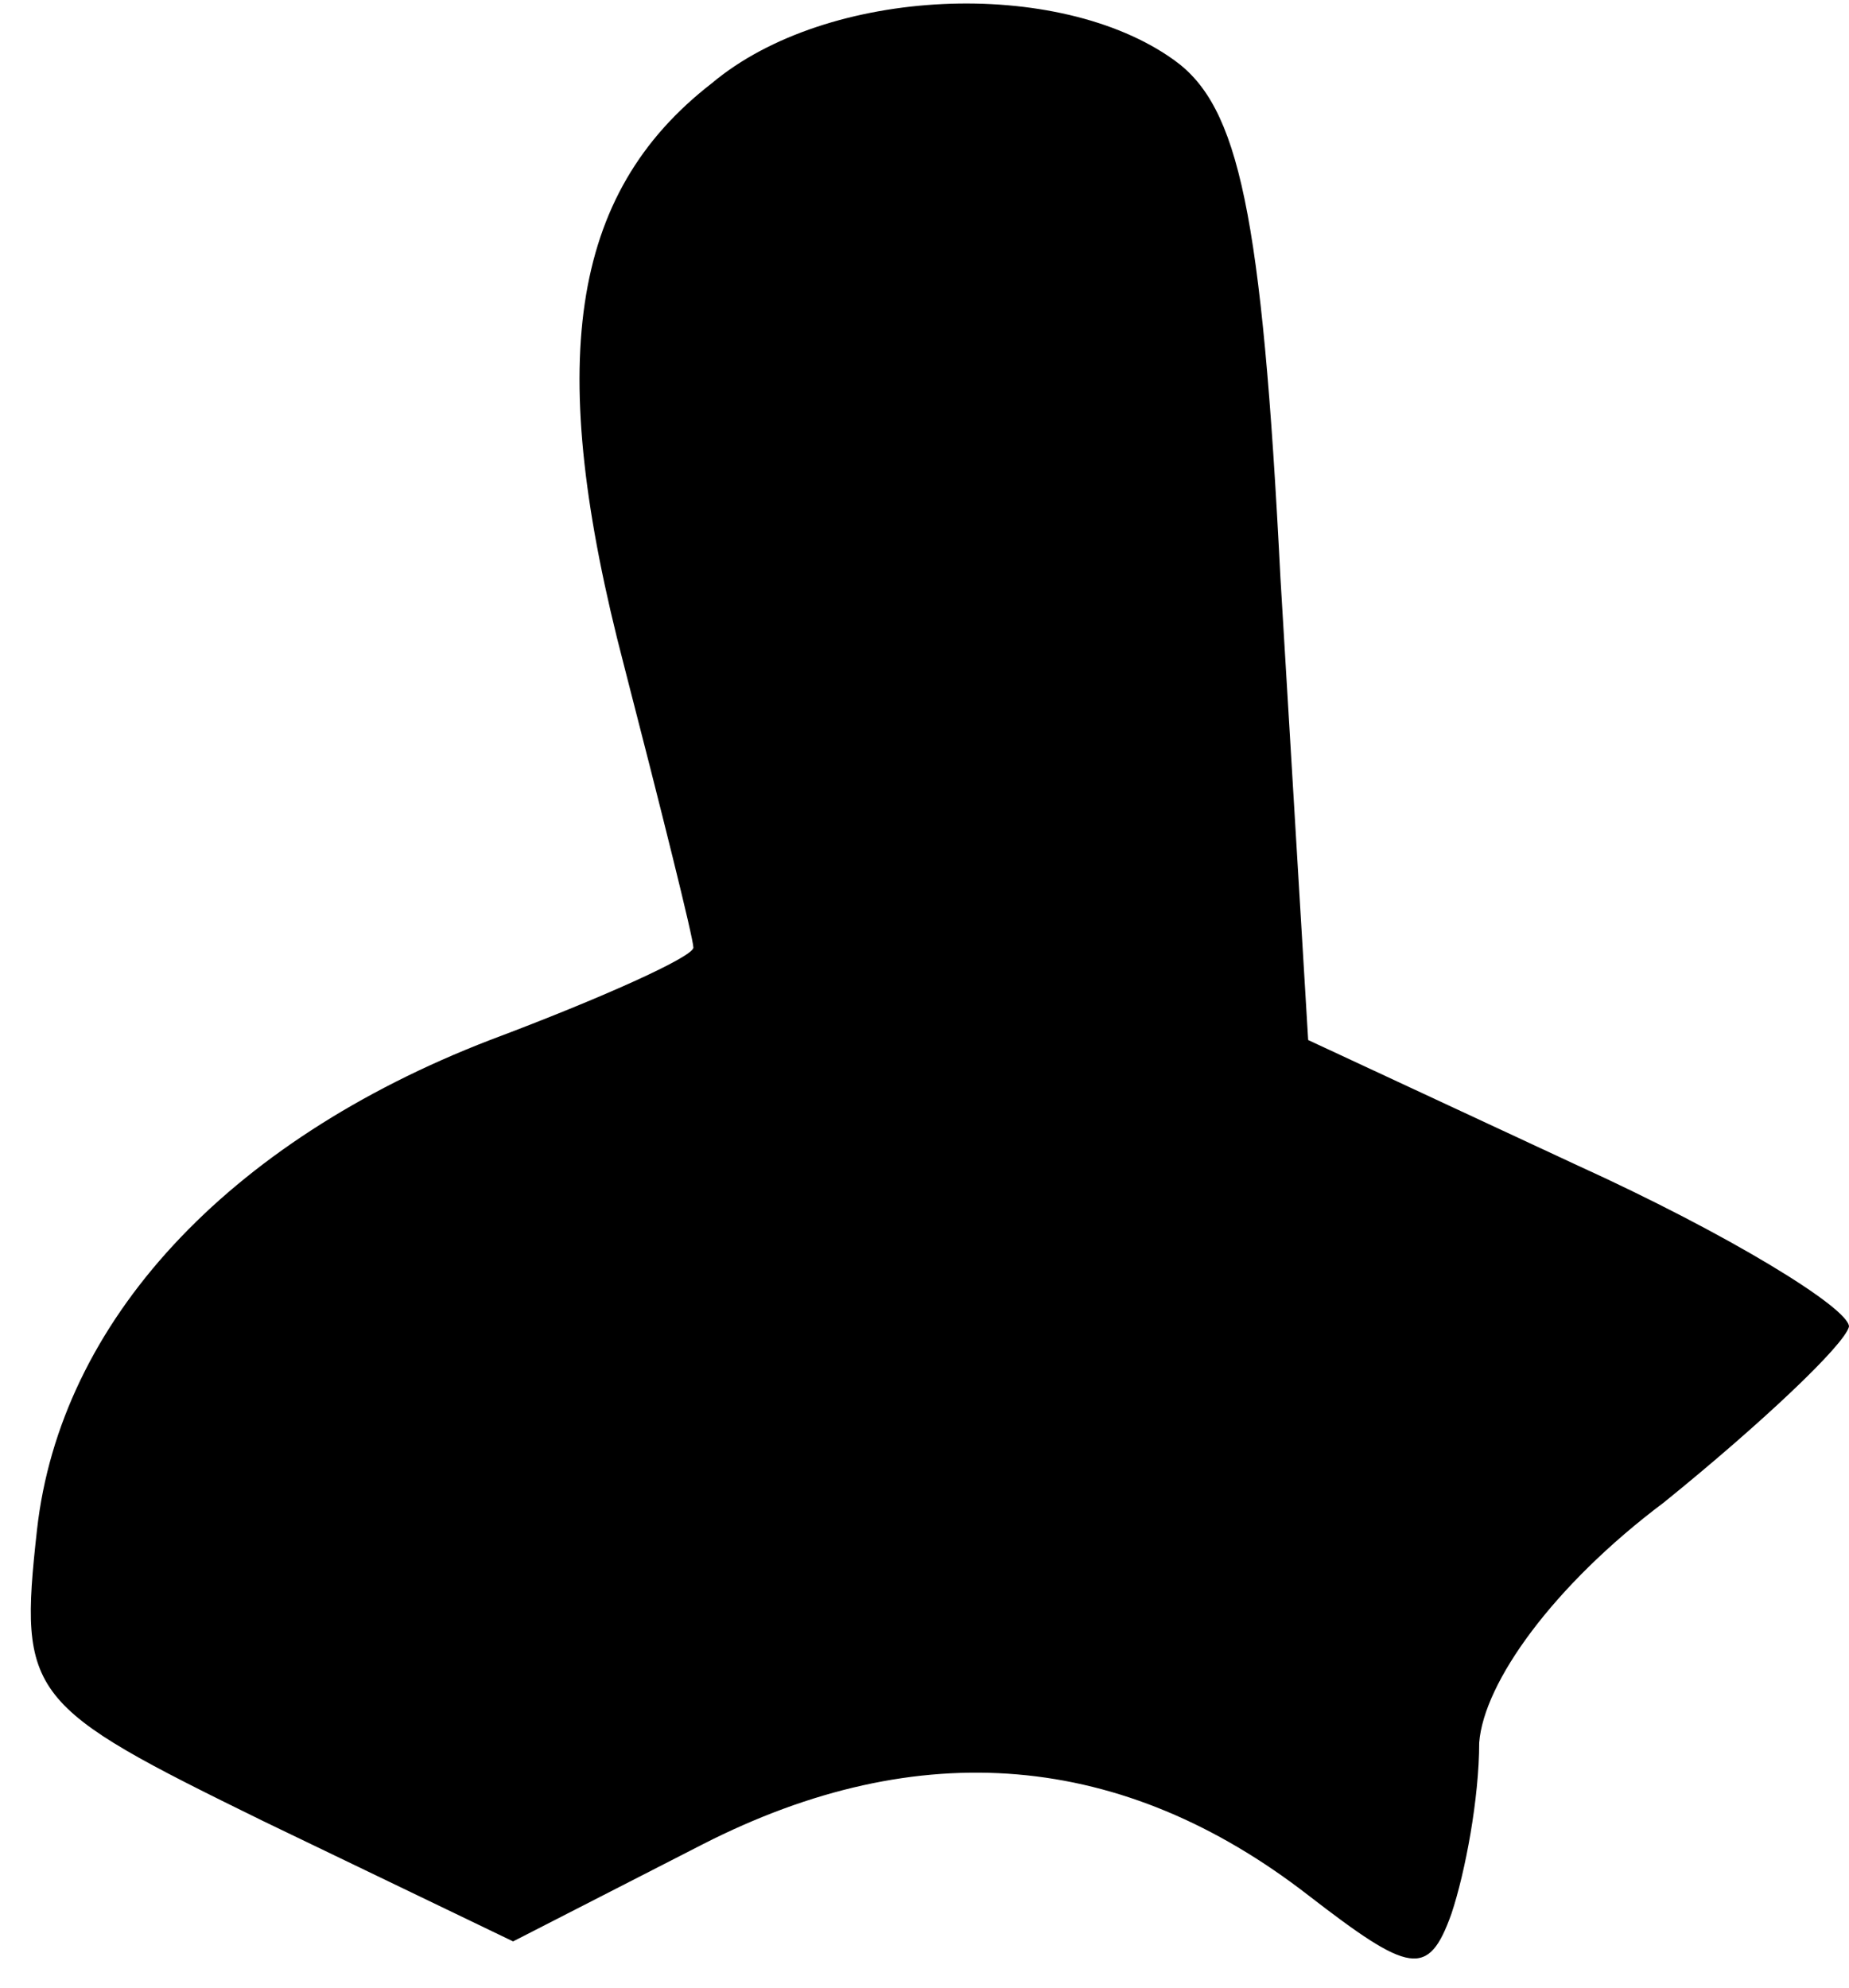 <?xml version="1.0" standalone="no"?>
<!DOCTYPE svg PUBLIC "-//W3C//DTD SVG 20010904//EN"
 "http://www.w3.org/TR/2001/REC-SVG-20010904/DTD/svg10.dtd">
<svg version="1.0" xmlns="http://www.w3.org/2000/svg"
 width="40pt" height="43pt" viewBox="0 0 40 43"
 preserveAspectRatio="xMidYMid meet">
<g transform="translate(0,43) scale(0.1,-0.1)"
fill="#000000" stroke="none">
<path fill="#000000" stroke="none" d="M154 412 c-31 -24 -36 -61 -19 -126 8
-31 15 -59 15 -61 0 -2 -20 -11 -44 -20 -57 -22 -93 -61 -98 -106 -4 -36 -2
-38 49 -63 l54 -26 41 21 c47 24 91 20 131 -11 22 -17 26 -18 31 -4 3 9 6 25
6 37 1 13 16 34 40 52 21 17 39 34 40 38 0 4 -26 20 -59 35 l-58 27 -6 100
c-4 79 -9 102 -23 112 -25 18 -75 16 -100 -5z"/>
</g>
</svg>
